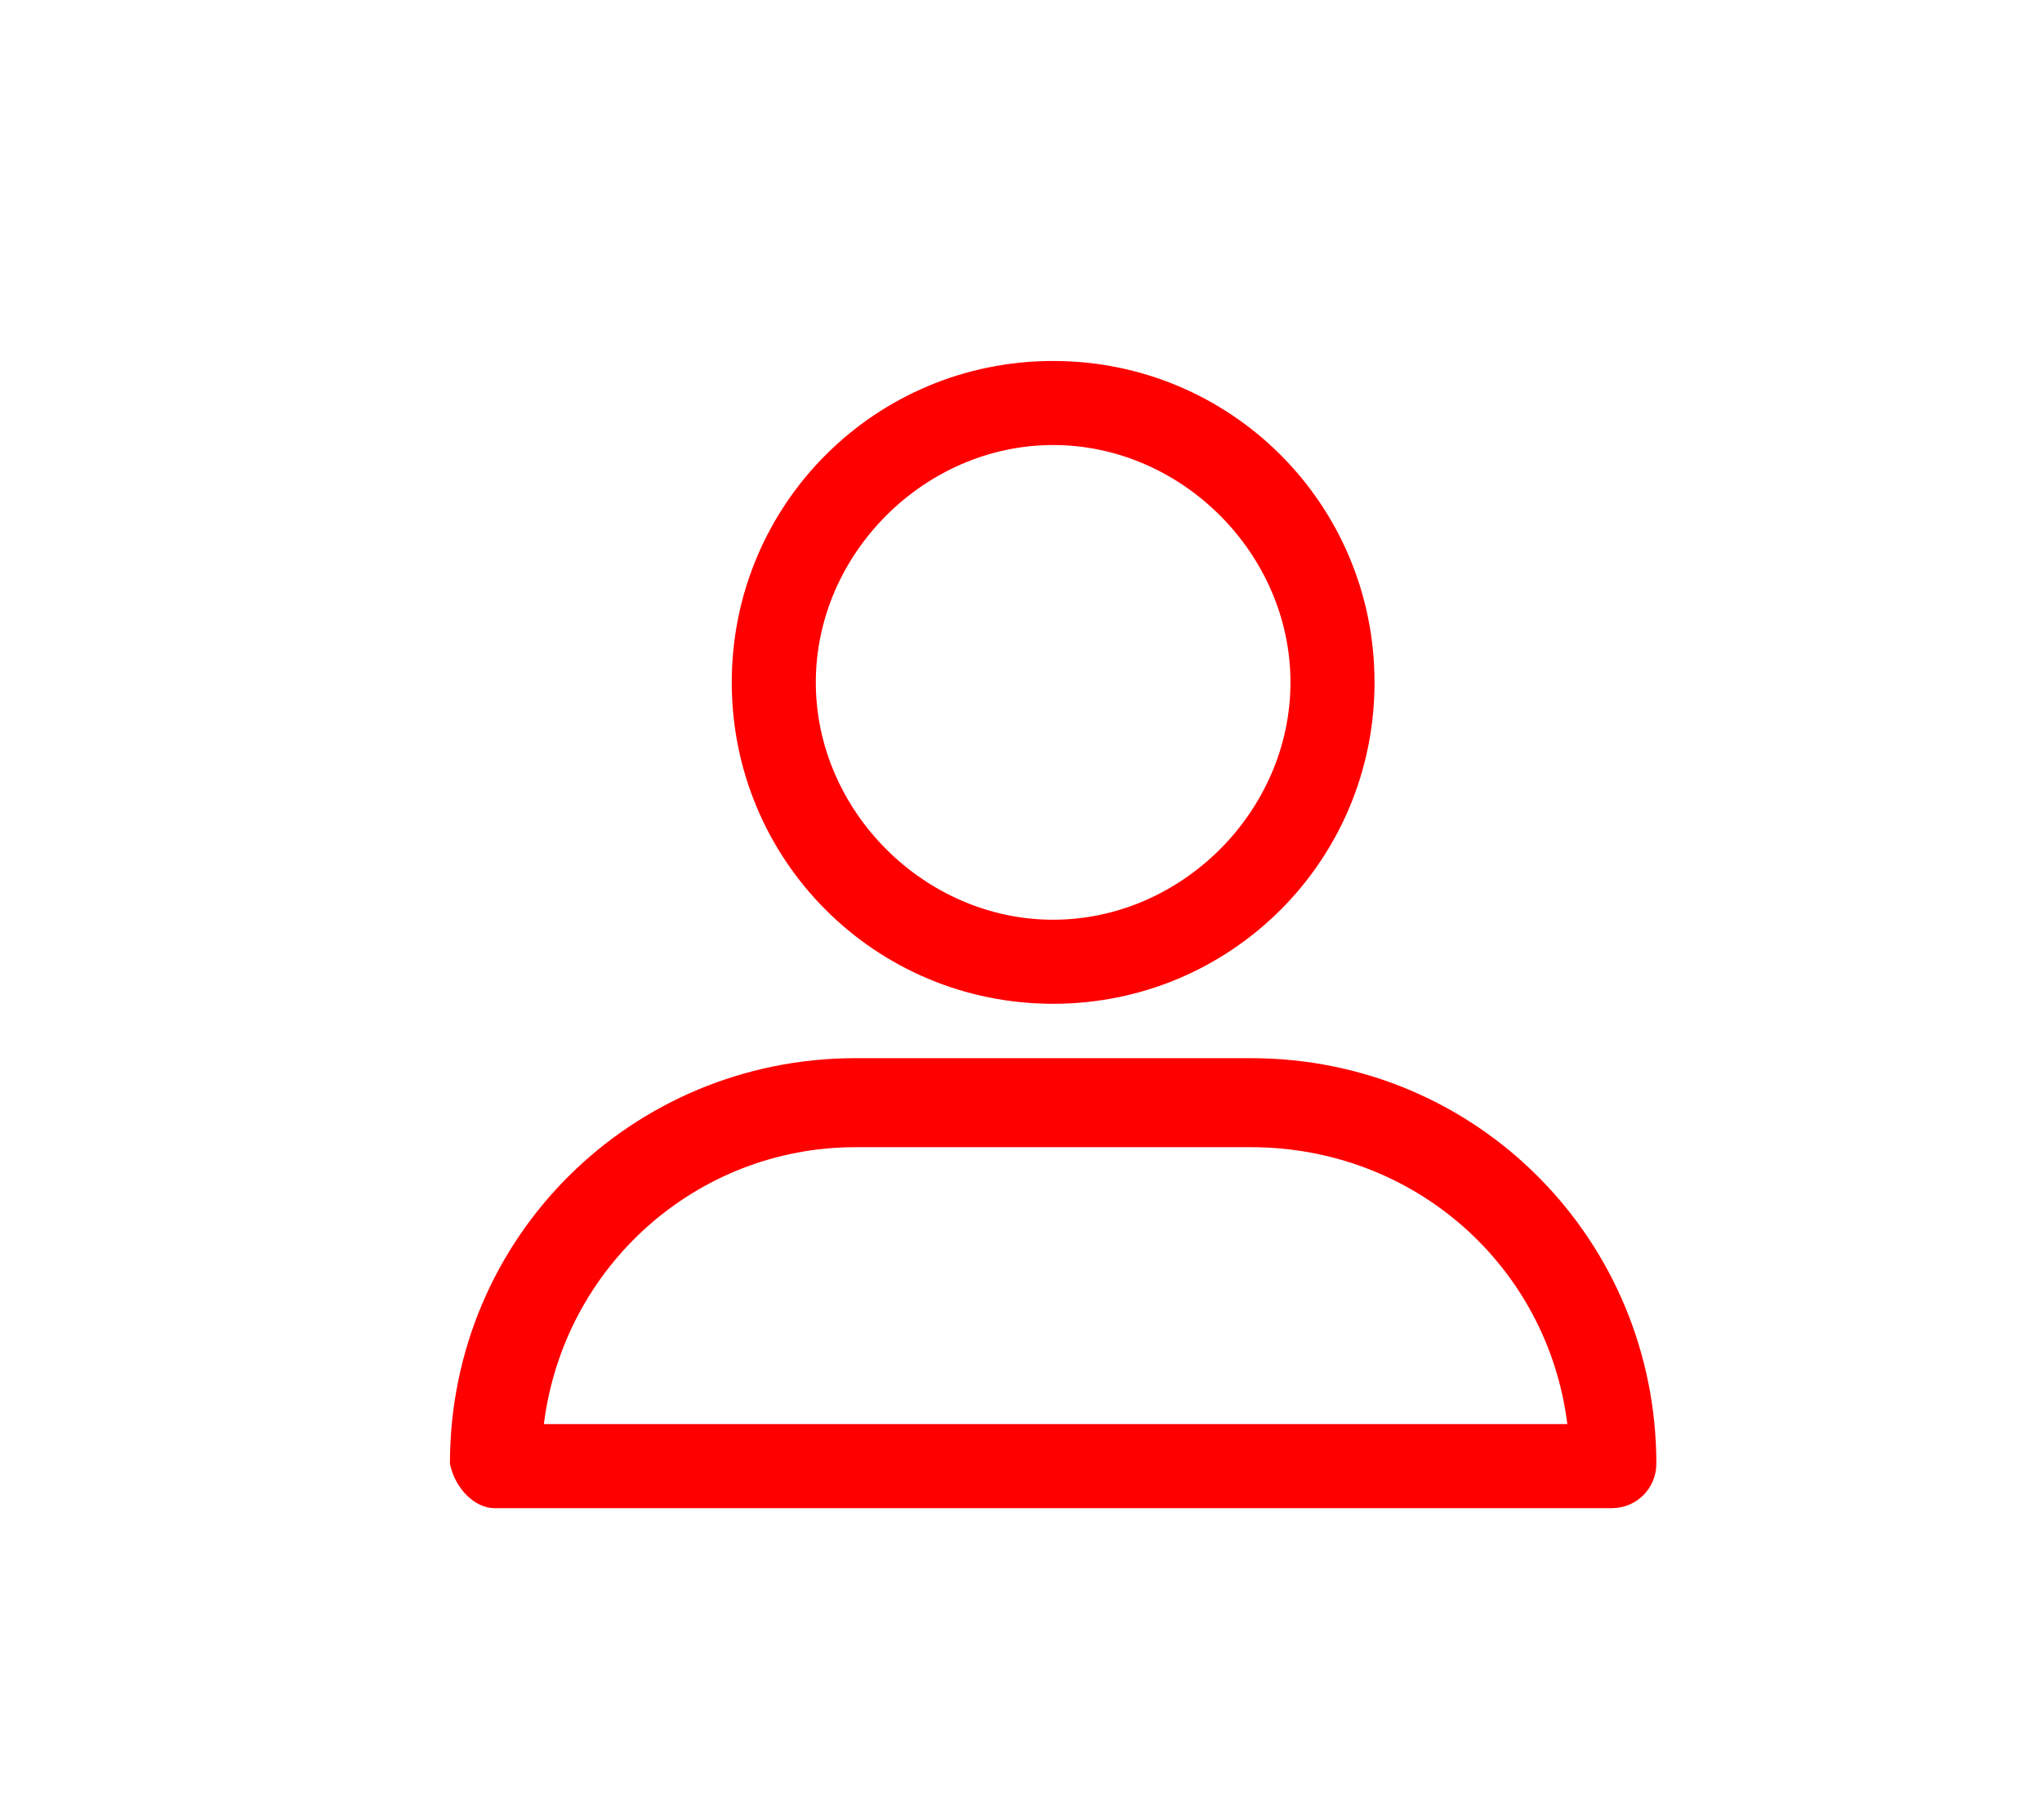 <?xml version="1.0" encoding="utf-8"?>
<!-- Generator: Adobe Illustrator 18.0.0, SVG Export Plug-In . SVG Version: 6.00 Build 0)  -->
<!DOCTYPE svg PUBLIC "-//W3C//DTD SVG 1.1//EN" "http://www.w3.org/Graphics/SVG/1.1/DTD/svg11.dtd">
<svg version="1.1" id="Capa_1" xmlns="http://www.w3.org/2000/svg" xmlns:xlink="http://www.w3.org/1999/xlink" x="0px" y="0px"
	 viewBox="0 0 41.3 36.8" enable-background="new 0 0 41.3 36.8" xml:space="preserve">
<g>
	<path fill="#FF0000" d="M21.3,20.3c3.6,0,6.5-2.9,6.5-6.5s-2.9-6.5-6.5-6.5s-6.5,2.9-6.5,6.5S17.7,20.3,21.3,20.3z M21.3,9
		c2.6,0,4.8,2.2,4.8,4.8s-2.2,4.8-4.8,4.8s-4.8-2.2-4.8-4.8S18.7,9,21.3,9z"/>
	<path fill="#FF0000" d="M10,30.5h22.6c0.5,0,0.9-0.4,0.9-0.9c0-4.5-3.6-8.2-8.2-8.2h-8c-4.5,0-8.2,3.6-8.2,8.2
		C9.2,30.1,9.6,30.5,10,30.5z M17.3,23.2h8c3.3,0,6,2.4,6.4,5.6H11C11.4,25.6,14.1,23.2,17.3,23.2z"/>
</g>
</svg>
